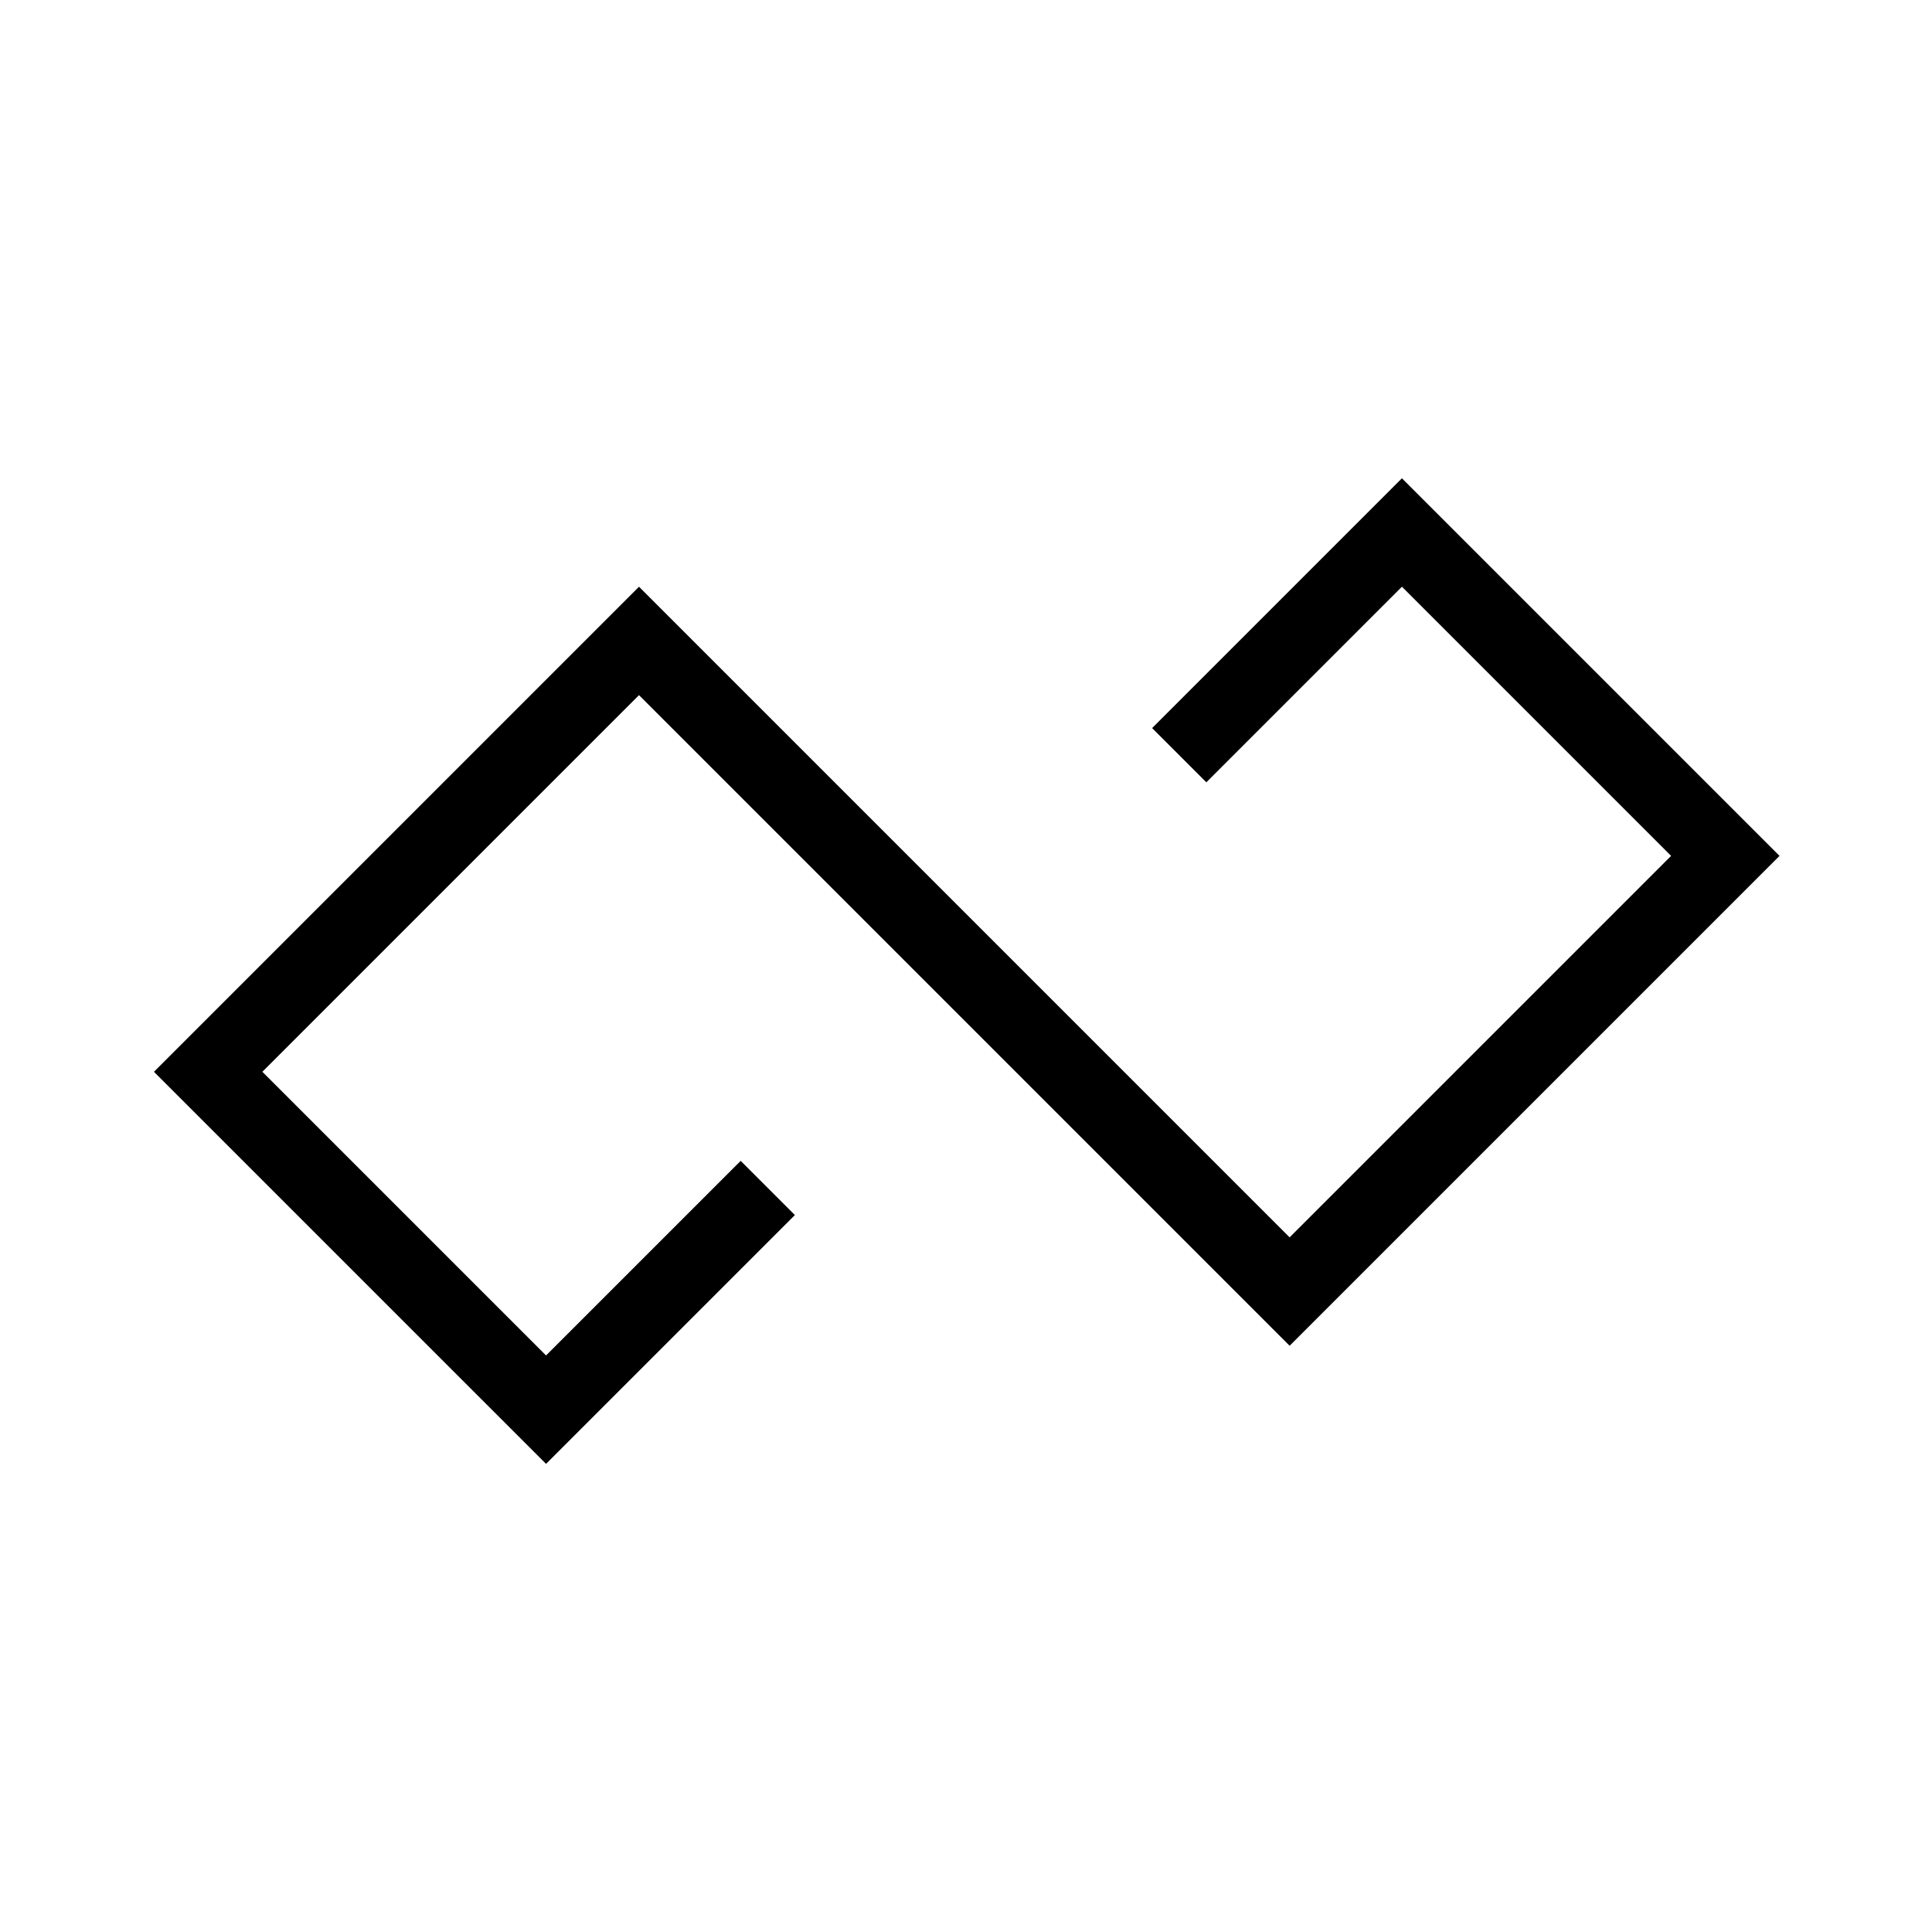 <?xml version="1.0" encoding="UTF-8" standalone="no"?>
<!-- Created with Inkscape (http://www.inkscape.org/) -->

<svg
   width="126mm"
   height="126mm"
   viewBox="0 0 126 126"
   version="1.1"
   id="svg1"
   inkscape:version="1.3.2 (091e20e, 2023-11-25, custom)"
   sodipodi:docname="zalktis.svg"
   xmlns:inkscape="http://www.inkscape.org/namespaces/inkscape"
   xmlns:sodipodi="http://sodipodi.sourceforge.net/DTD/sodipodi-0.dtd"
   xmlns="http://www.w3.org/2000/svg"
   xmlns:svg="http://www.w3.org/2000/svg">
  <sodipodi:namedview
     id="namedview1"
     pagecolor="#ffffff"
     bordercolor="#000000"
     borderopacity="0.25"
     inkscape:showpageshadow="2"
     inkscape:pageopacity="0.0"
     inkscape:pagecheckerboard="0"
     inkscape:deskcolor="#d1d1d1"
     inkscape:document-units="mm"
     showgrid="true"
     inkscape:zoom="2.0951308"
     inkscape:cx="205.95373"
     inkscape:cy="217.88616"
     inkscape:window-width="2560"
     inkscape:window-height="1377"
     inkscape:window-x="1072"
     inkscape:window-y="205"
     inkscape:window-maximized="1"
     inkscape:current-layer="layer1">
    <inkscape:grid
       id="grid1"
       units="mm"
       originx="0"
       originy="0"
       spacingx="1"
       spacingy="1"
       empcolor="#0099e5"
       empopacity="0.302"
       color="#0099e5"
       opacity="0.149"
       empspacing="14"
       dotted="false"
       gridanglex="30"
       gridanglez="30"
       visible="true"
       snapvisiblegridlinesonly="true" />
  </sodipodi:namedview>
  <defs
     id="defs1" />
  <g
     inkscape:label="Layer 1"
     inkscape:groupmode="layer"
     id="layer1">
    <path
       style="fill:#000000;stroke-width:0.265"
       d="M 27.861,97.691 97.602,27.95"
       id="path1" />
    <path
       style="fill:#000000;stroke-width:0.265"
       d="M 27.861,97.869 97.869,27.861"
       id="path2" />
    <path
       style="fill:none;stroke:#000000;stroke-width:5"
       d="M 76.907,49.251 91.43,34.728 112.52,55.818 84.106,84.232 41.674,41.8 13.576,69.899 35.612,91.935 50.072,77.476"
       id="path3" />
  </g>
</svg>
